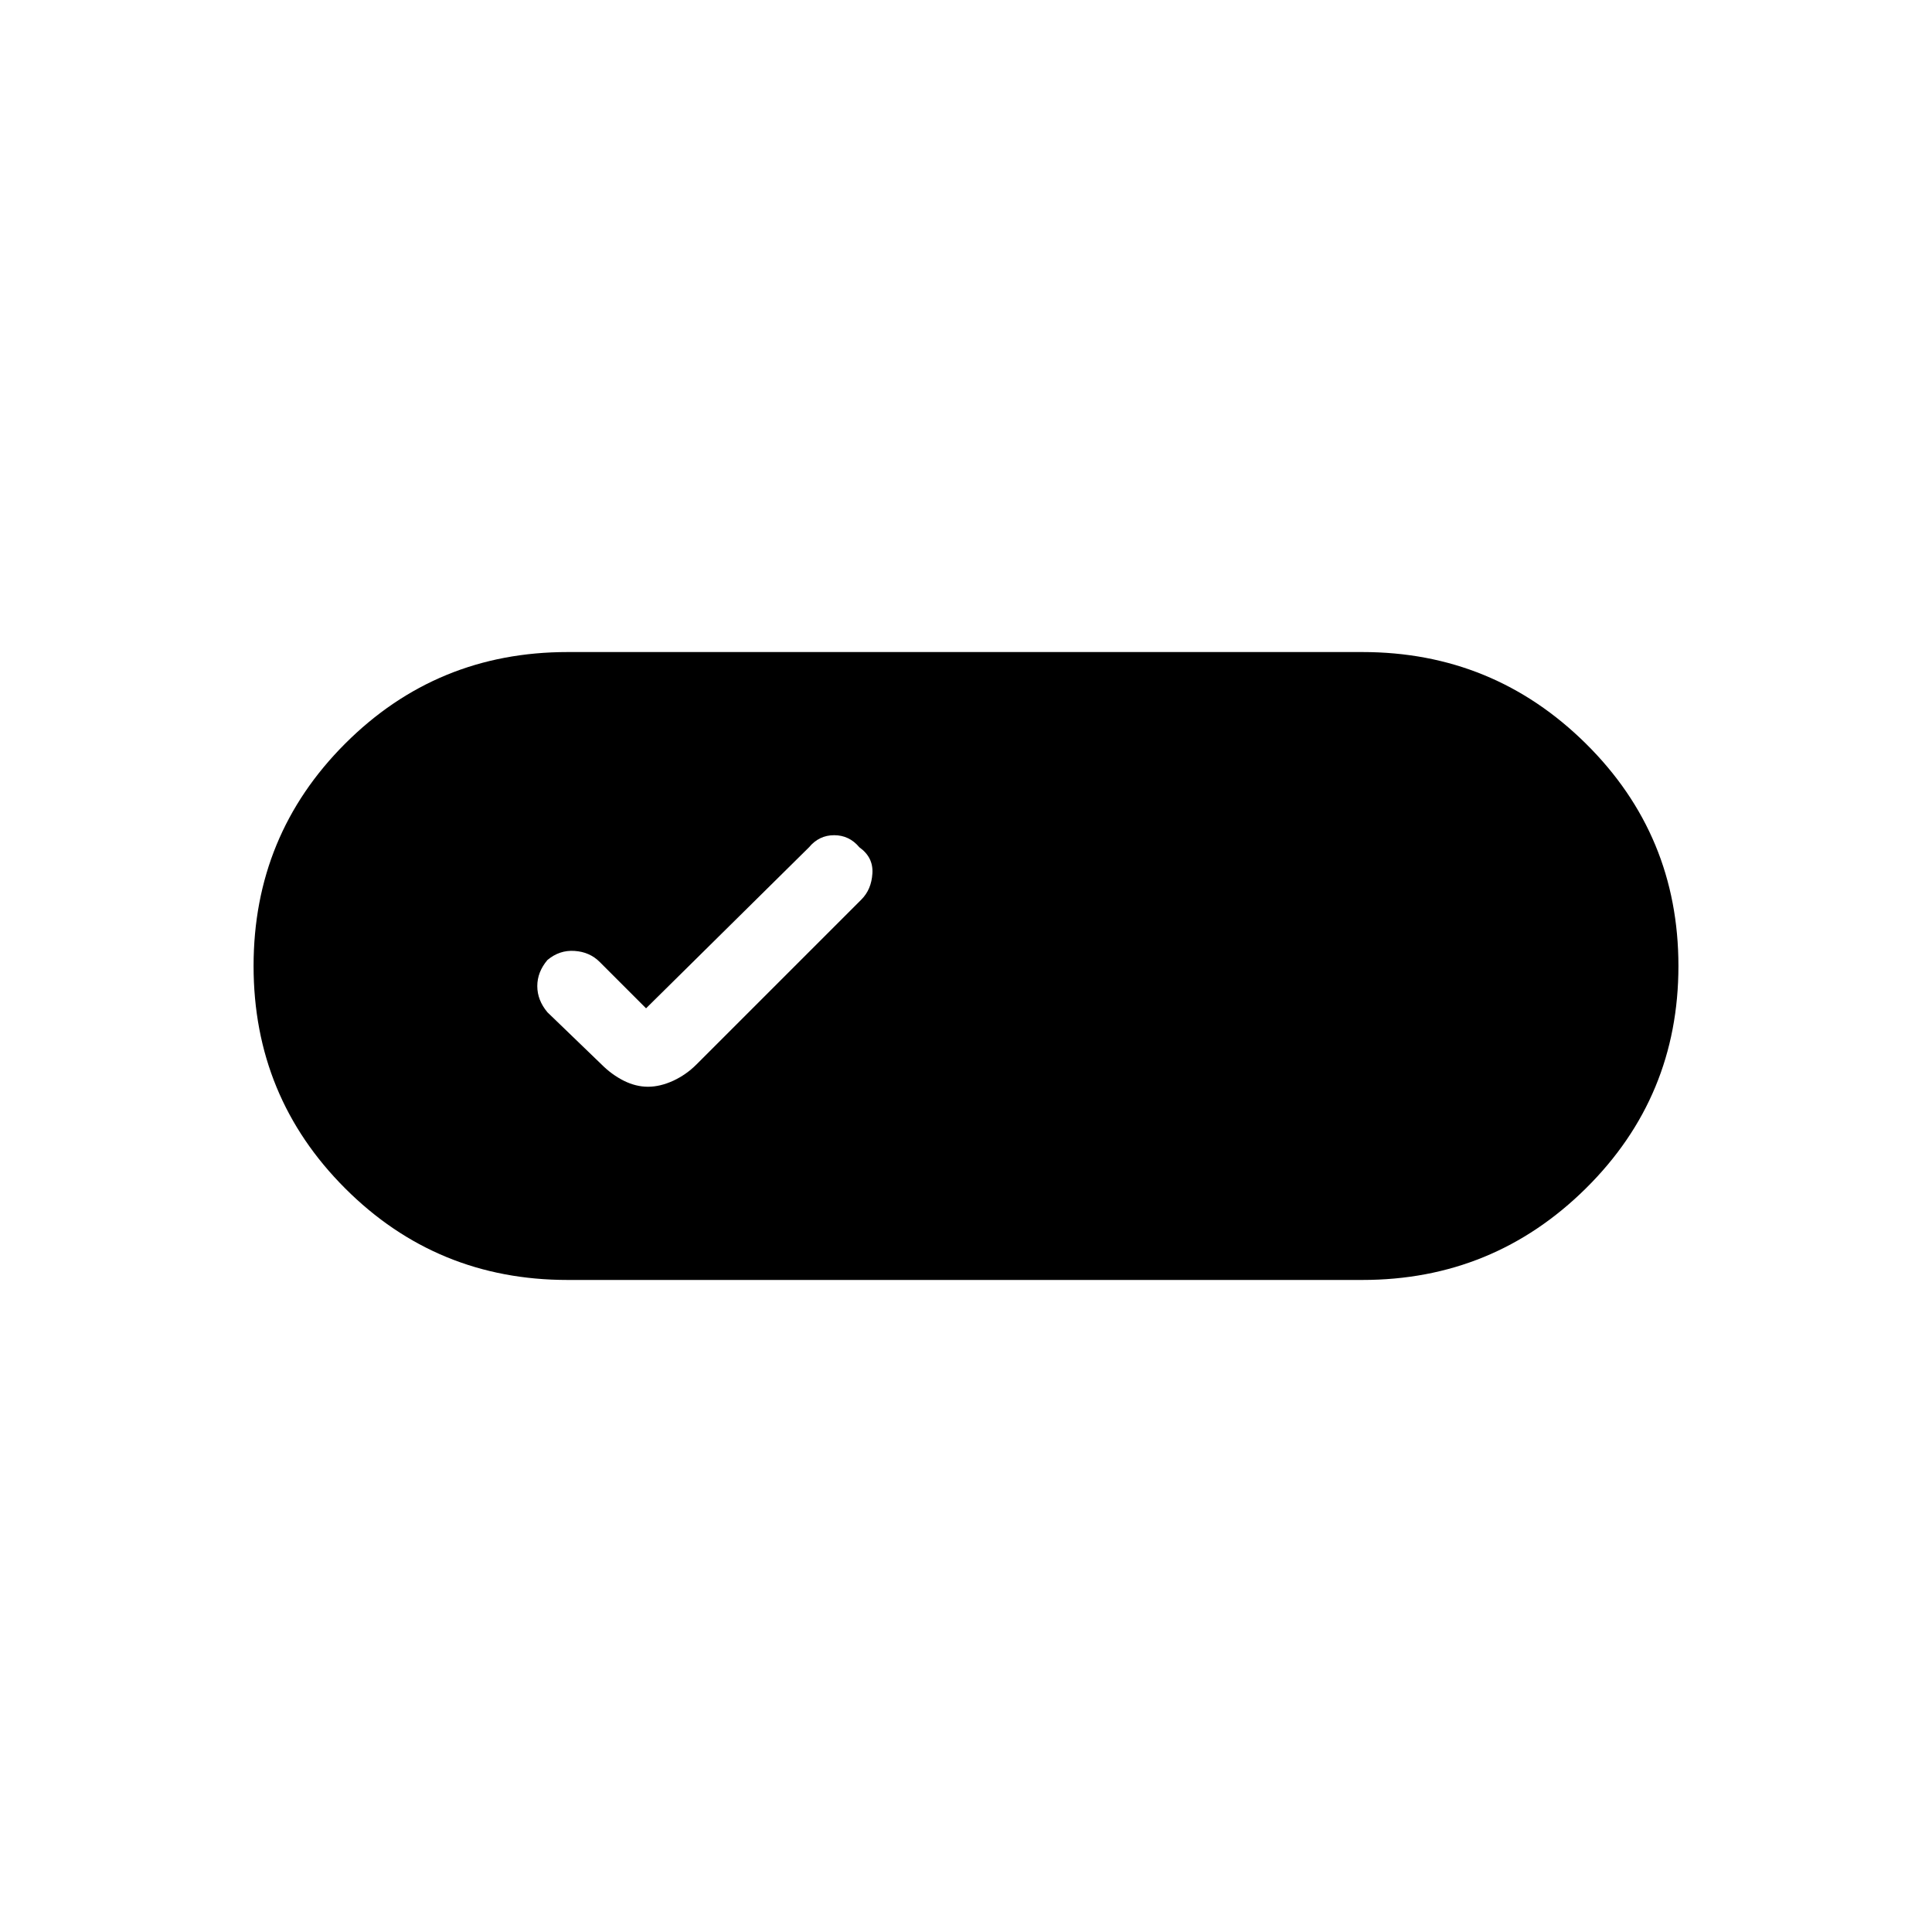 <svg xmlns="http://www.w3.org/2000/svg" height="20" width="20"><path d="M5.875 13.25Q4.521 13.25 3.573 12.302Q2.625 11.354 2.625 10Q2.625 8.646 3.573 7.698Q4.521 6.75 5.875 6.75H14.104Q15.458 6.75 16.417 7.698Q17.375 8.646 17.375 10Q17.375 11.354 16.417 12.302Q15.458 13.25 14.104 13.25ZM6.708 11.25Q6.833 11.25 6.969 11.188Q7.104 11.125 7.208 11.021L8.917 9.312Q9.021 9.208 9.031 9.042Q9.042 8.875 8.896 8.771Q8.792 8.646 8.635 8.646Q8.479 8.646 8.375 8.771L6.688 10.438L6.208 9.958Q6.104 9.854 5.948 9.844Q5.792 9.833 5.667 9.938Q5.562 10.062 5.562 10.208Q5.562 10.354 5.667 10.479L6.229 11.021Q6.333 11.125 6.458 11.188Q6.583 11.25 6.708 11.25Z"/></svg>